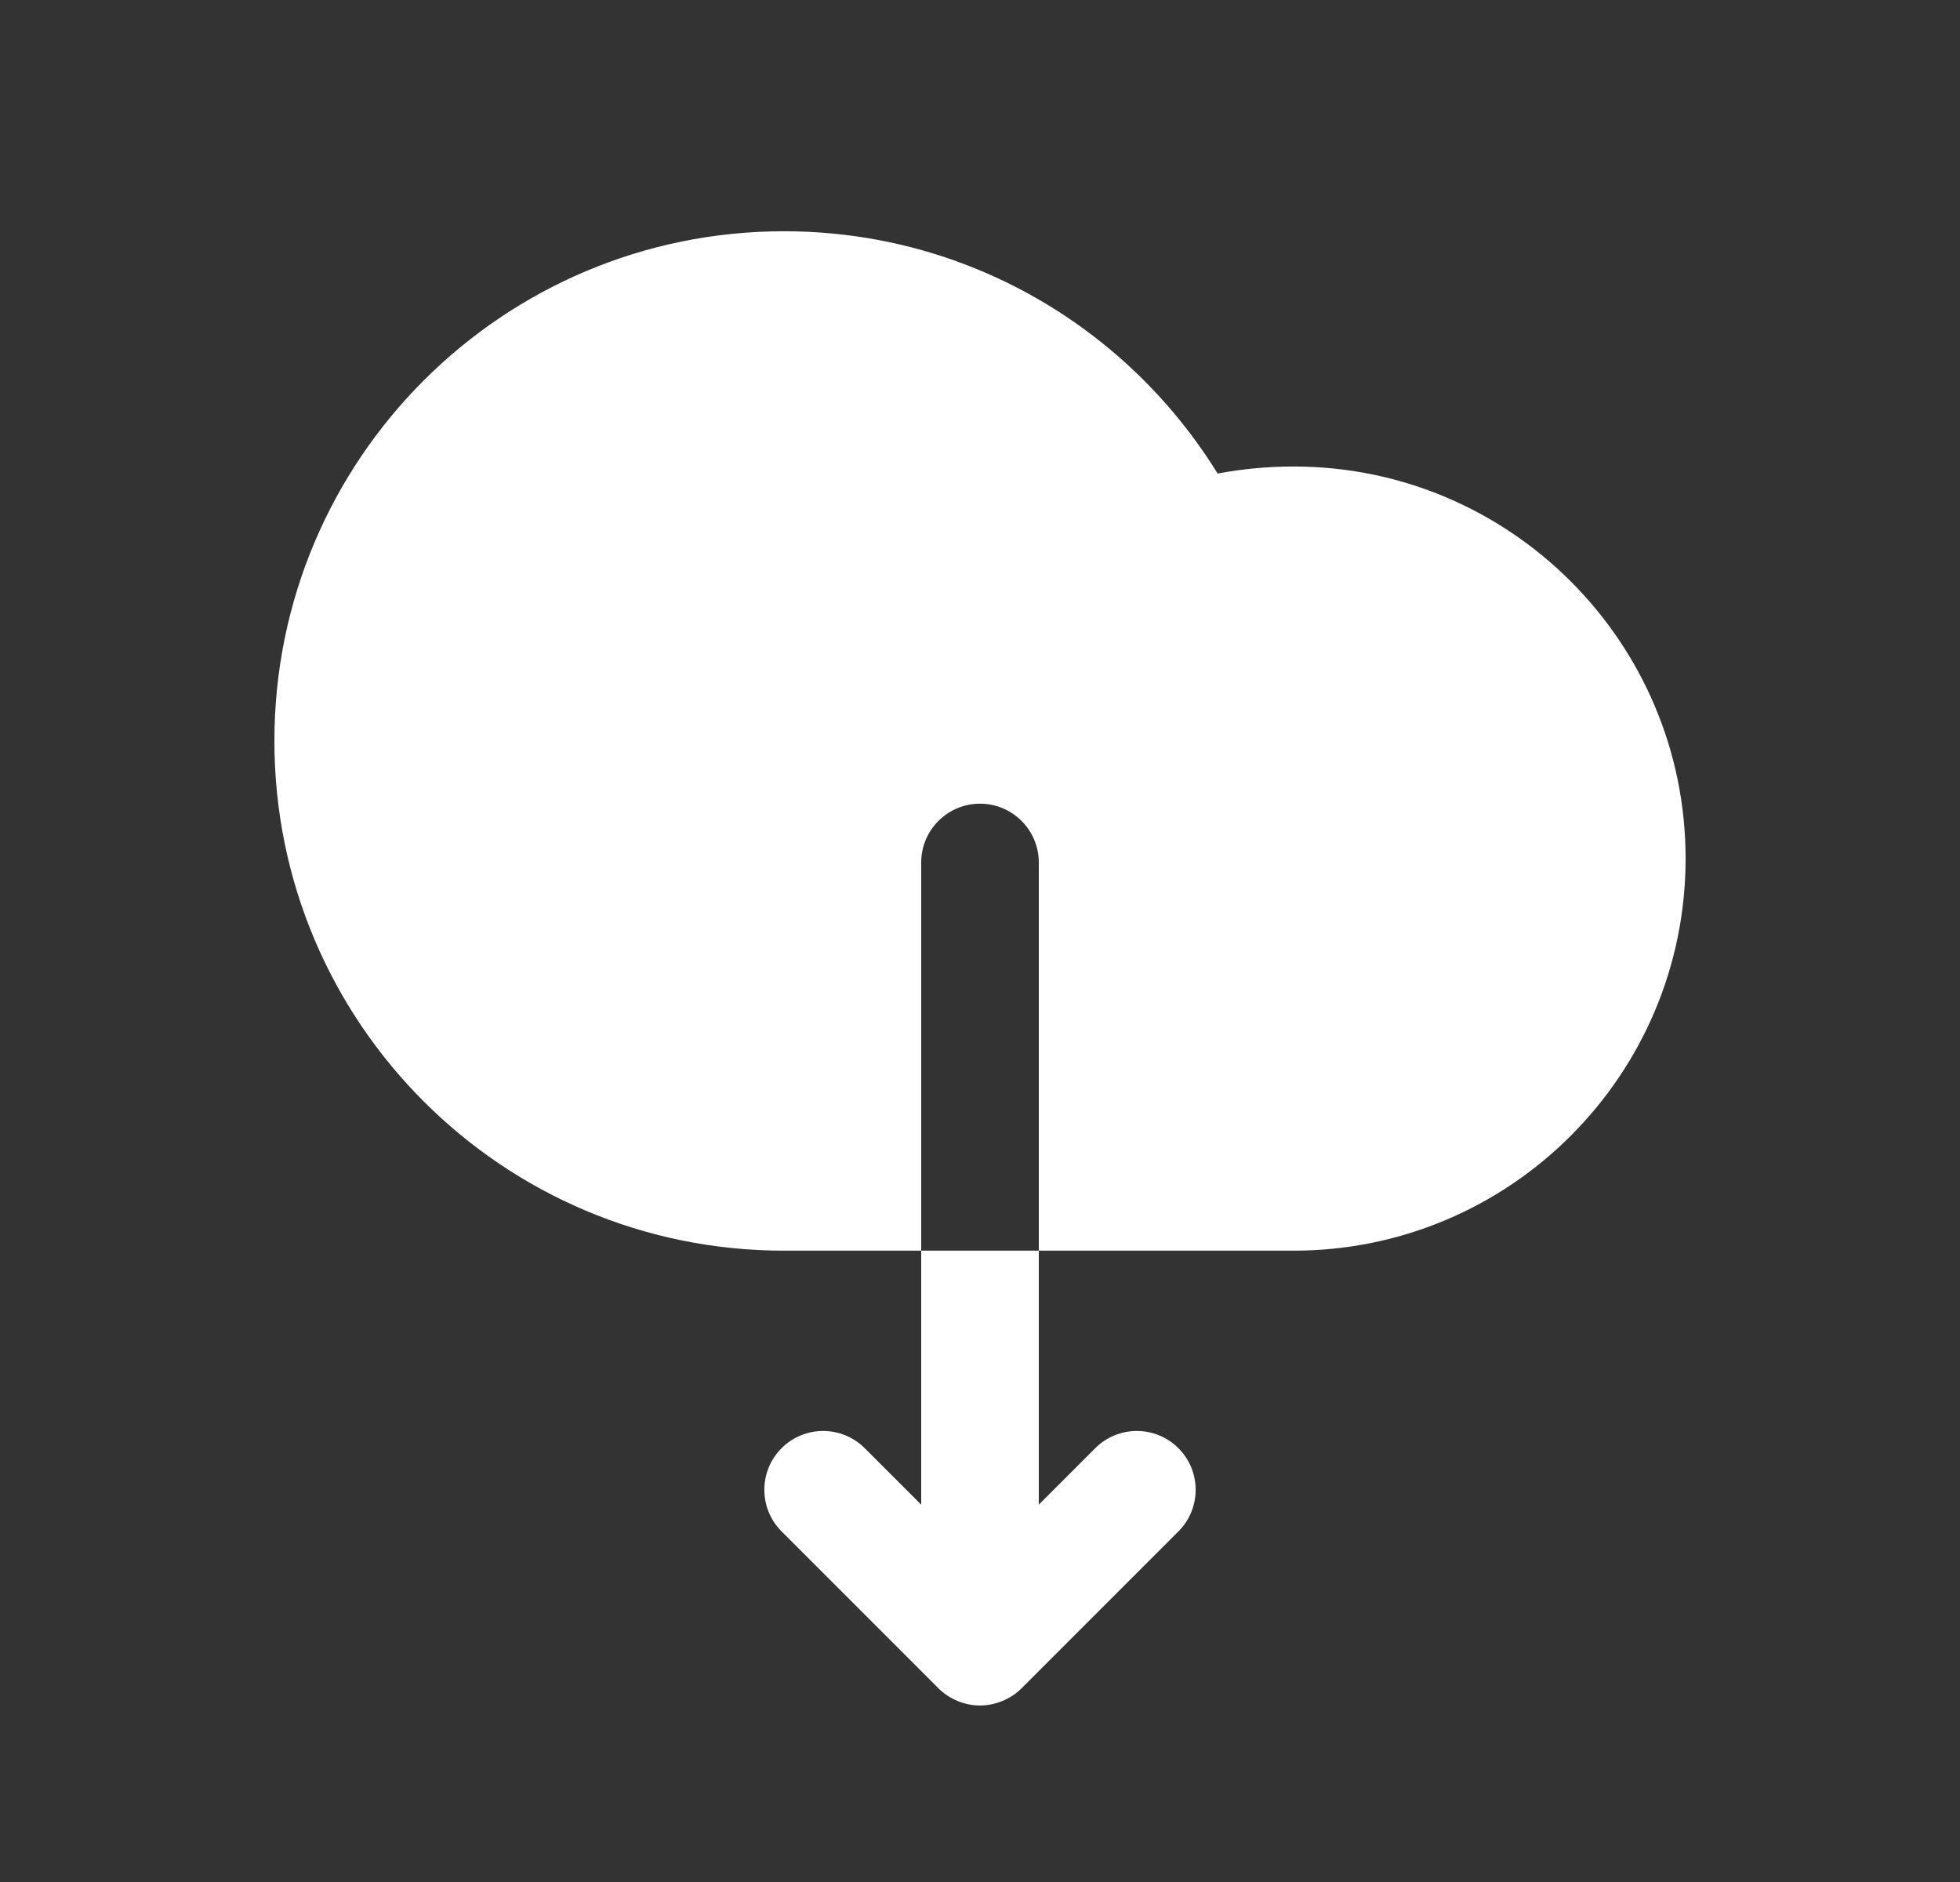 <svg width="25" height="24" viewBox="0 0 25 24" fill="none" xmlns="http://www.w3.org/2000/svg">
<rect x="0" y="0" width="25" height="24" fill="#333333" stroke="none"/>
<path d="M21.5 10.949C21.5 13.709 19.26 15.949 16.5 15.949H13.25V10.999C13.25 10.585 12.914 10.249 12.5 10.249C12.086 10.249 11.75 10.585 11.75 10.999V15.949H10C6.41 15.949 3.5 13.039 3.5 9.449C3.5 5.859 6.41 2.949 10 2.949C11.646 2.949 13.148 3.562 14.292 4.57C14.774 4.995 15.192 5.49 15.531 6.039C15.851 5.979 16.171 5.949 16.501 5.949C19.26 5.949 21.5 8.189 21.5 10.949ZM11.75 19.188L11.03 18.468C10.737 18.175 10.262 18.175 9.969 18.468C9.676 18.761 9.676 19.236 9.969 19.529L11.969 21.529C12.038 21.598 12.121 21.653 12.213 21.691C12.305 21.729 12.402 21.749 12.5 21.749C12.598 21.749 12.695 21.729 12.787 21.691C12.879 21.653 12.962 21.598 13.031 21.529L15.031 19.529C15.324 19.236 15.324 18.761 15.031 18.468C14.738 18.175 14.263 18.175 13.97 18.468L13.25 19.188V15.949H11.75V19.188Z" fill="white"/>
</svg>
